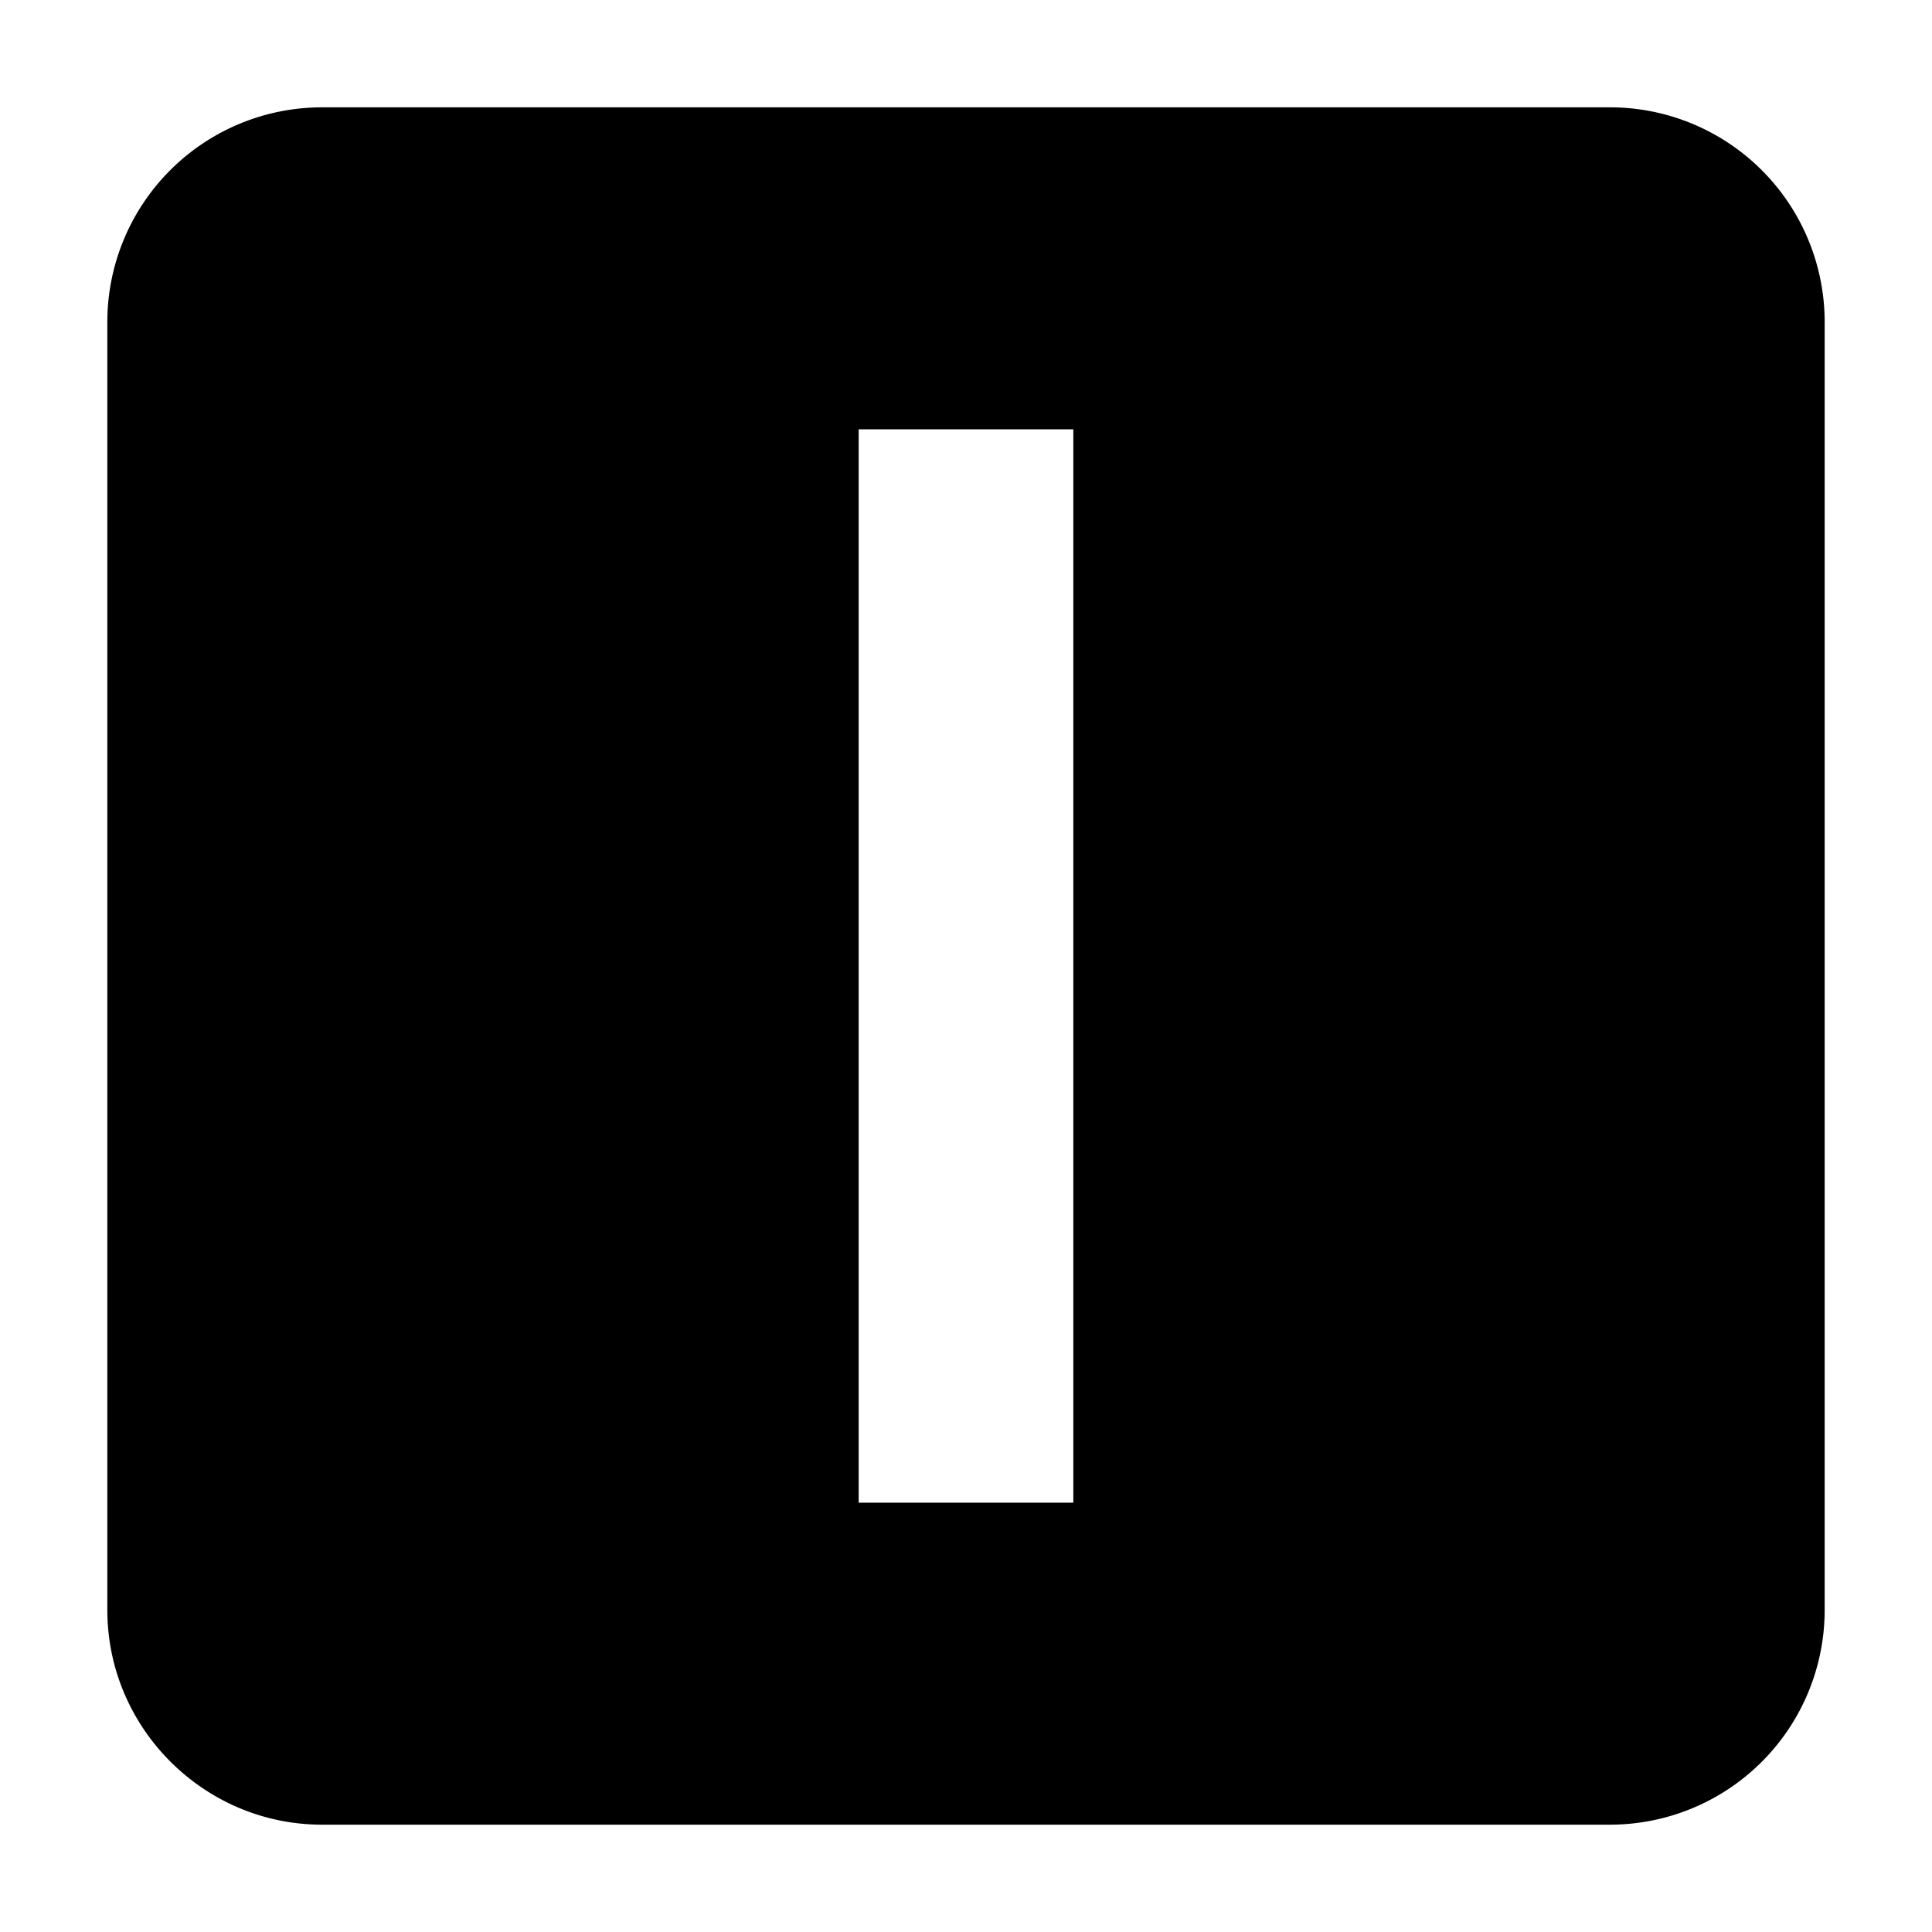 <svg aria-hidden="true" class="svg-icon iconGraph" width="18" height="18" viewBox="0 0 18 18"><path d="M3 1a2 2 0 0 0-2 2v12c0 1.1.9 2 2 2h12a2 2 0 0 0 2-2V3a2 2 0 0 0-2-2H3zm3 8H4v5h2V9zm2-5h2v10H8V4zm6 3h-2v7h2V7z"/></svg>